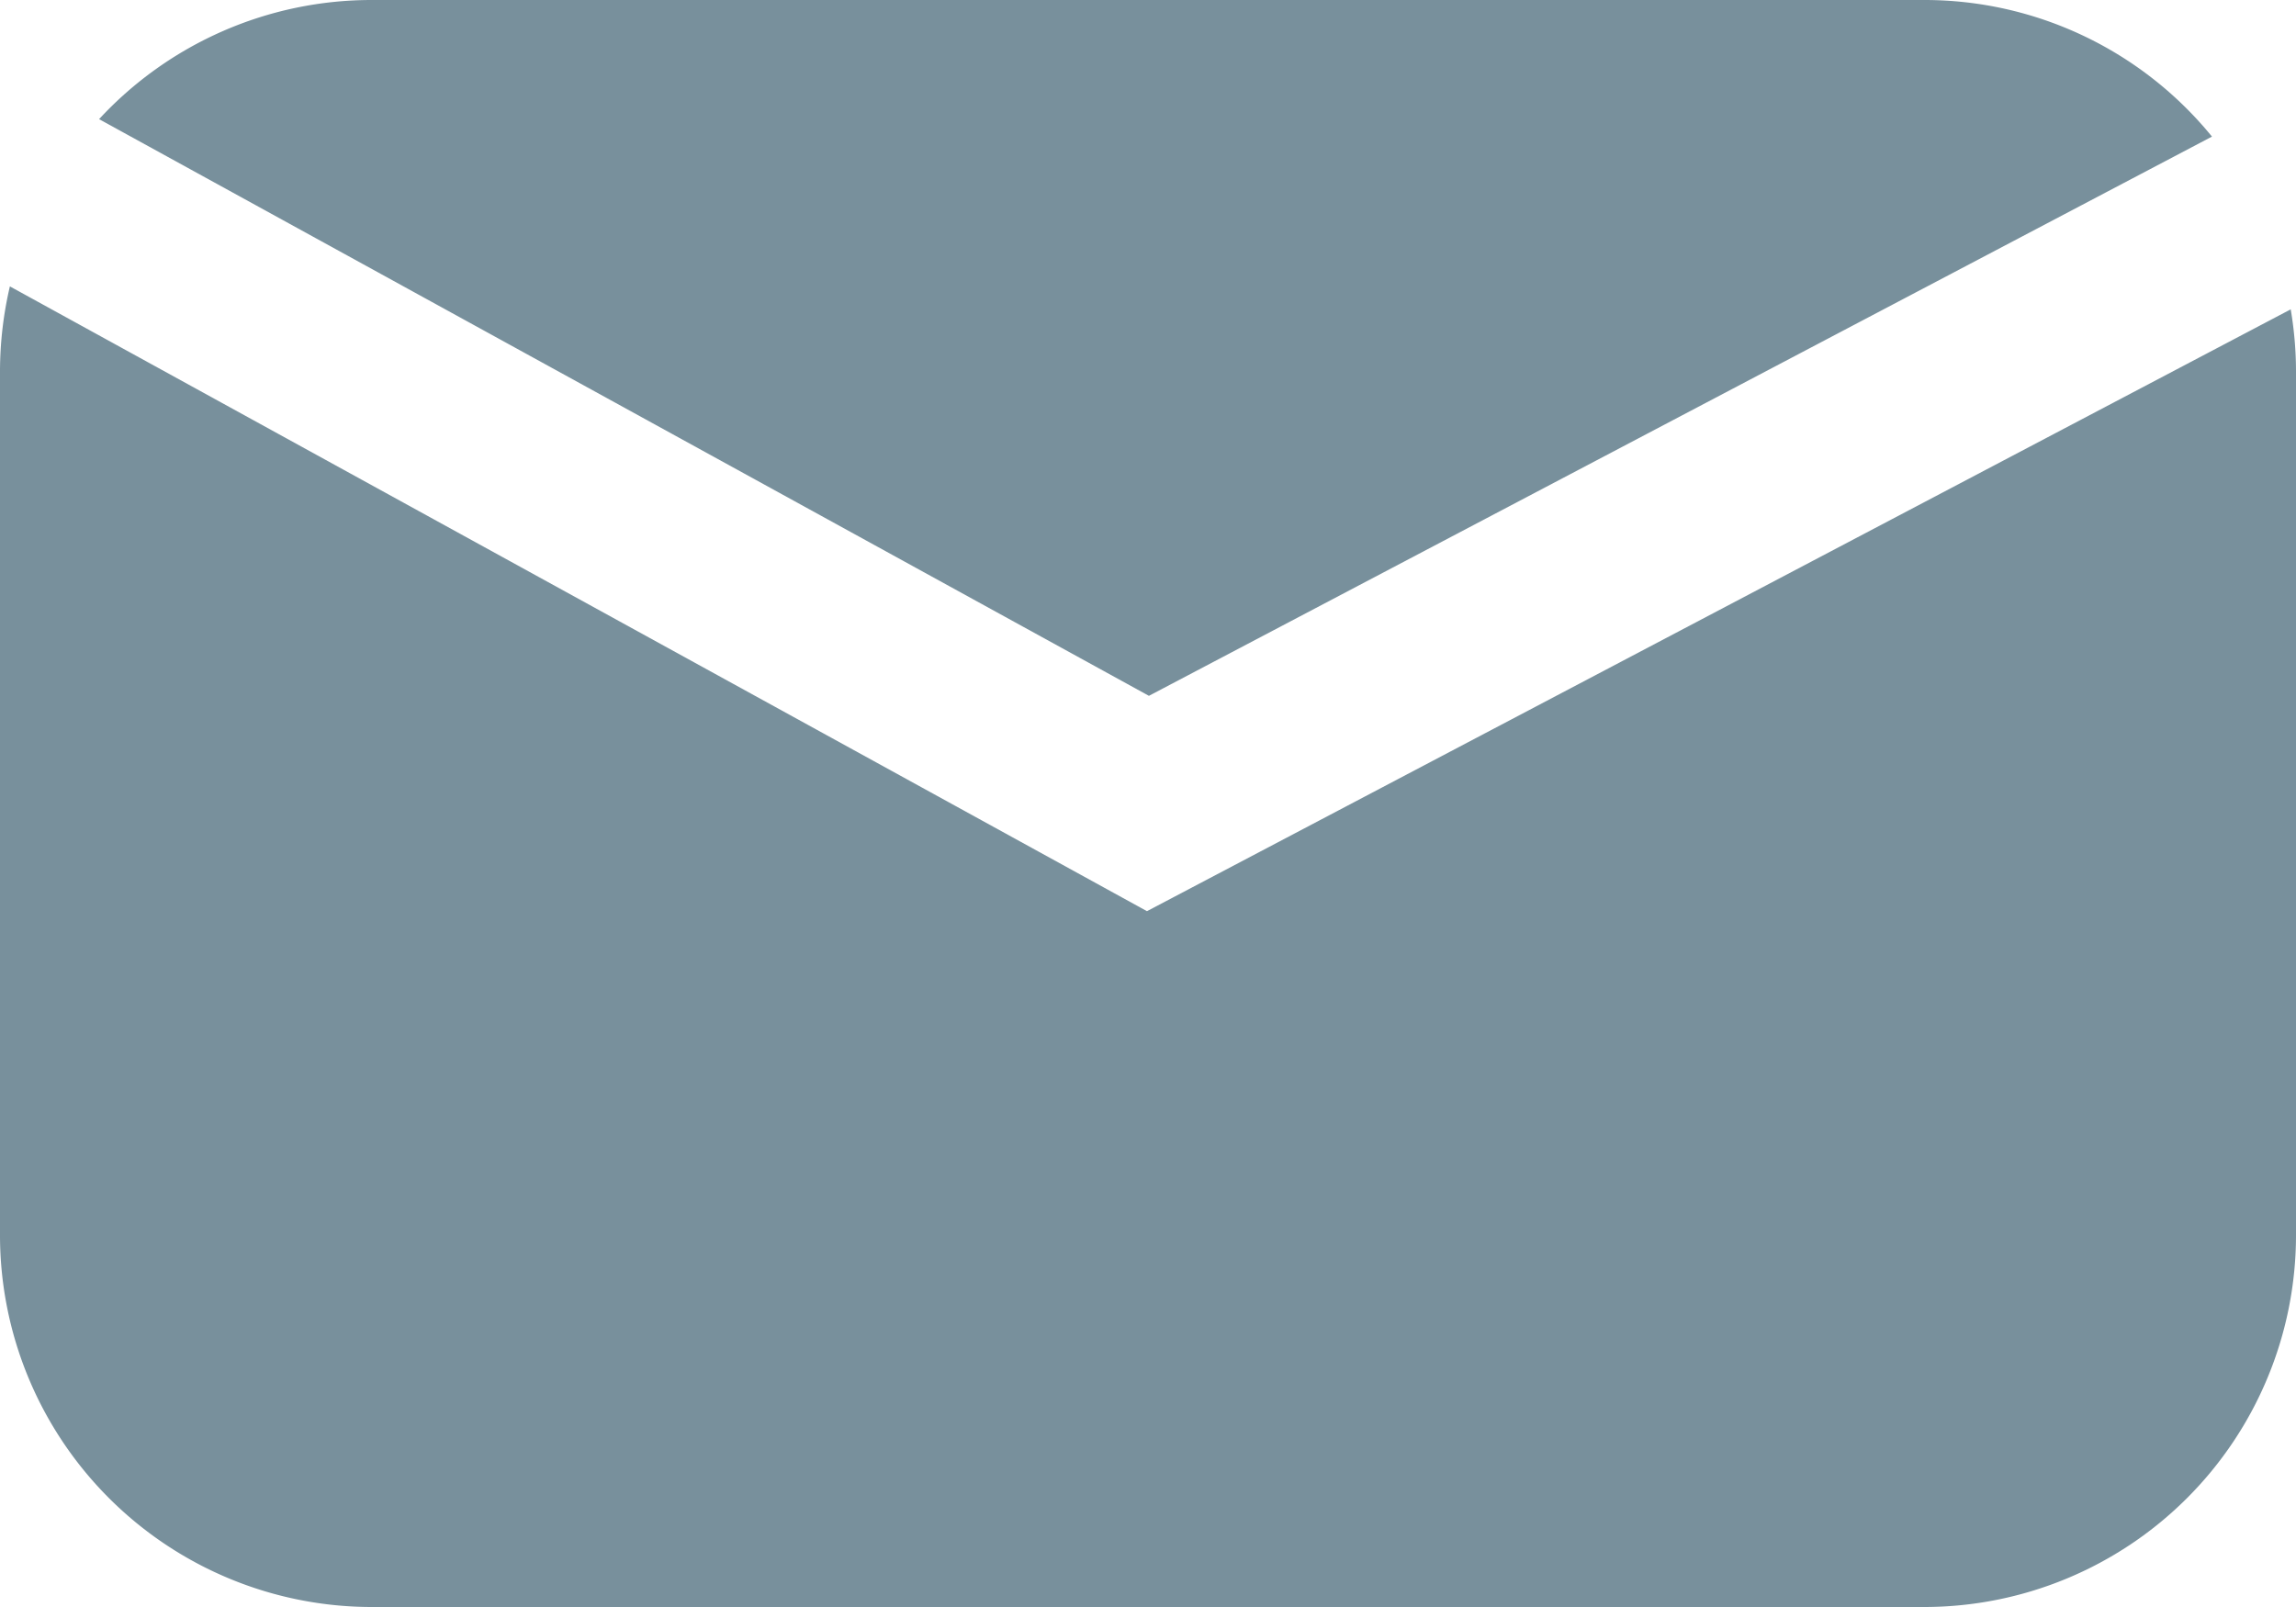 <svg xmlns="http://www.w3.org/2000/svg" width="20" height="14"><path d="m.086 2.495 9.905 5.443 9.963-5.243c.03.177.046.36.046.545v7.52A3.24 3.24 0 0 1 16.76 14H3.24A3.24 3.24 0 0 1 0 10.76V3.24c0-.257.03-.506.086-.745zM16.76 0a3.23 3.23 0 0 1 2.508 1.19l-9.26 4.872L.863 1.038A3.234 3.234 0 0 1 3.24 0h13.52z" fill="#78909C" fill-rule="evenodd"/></svg>